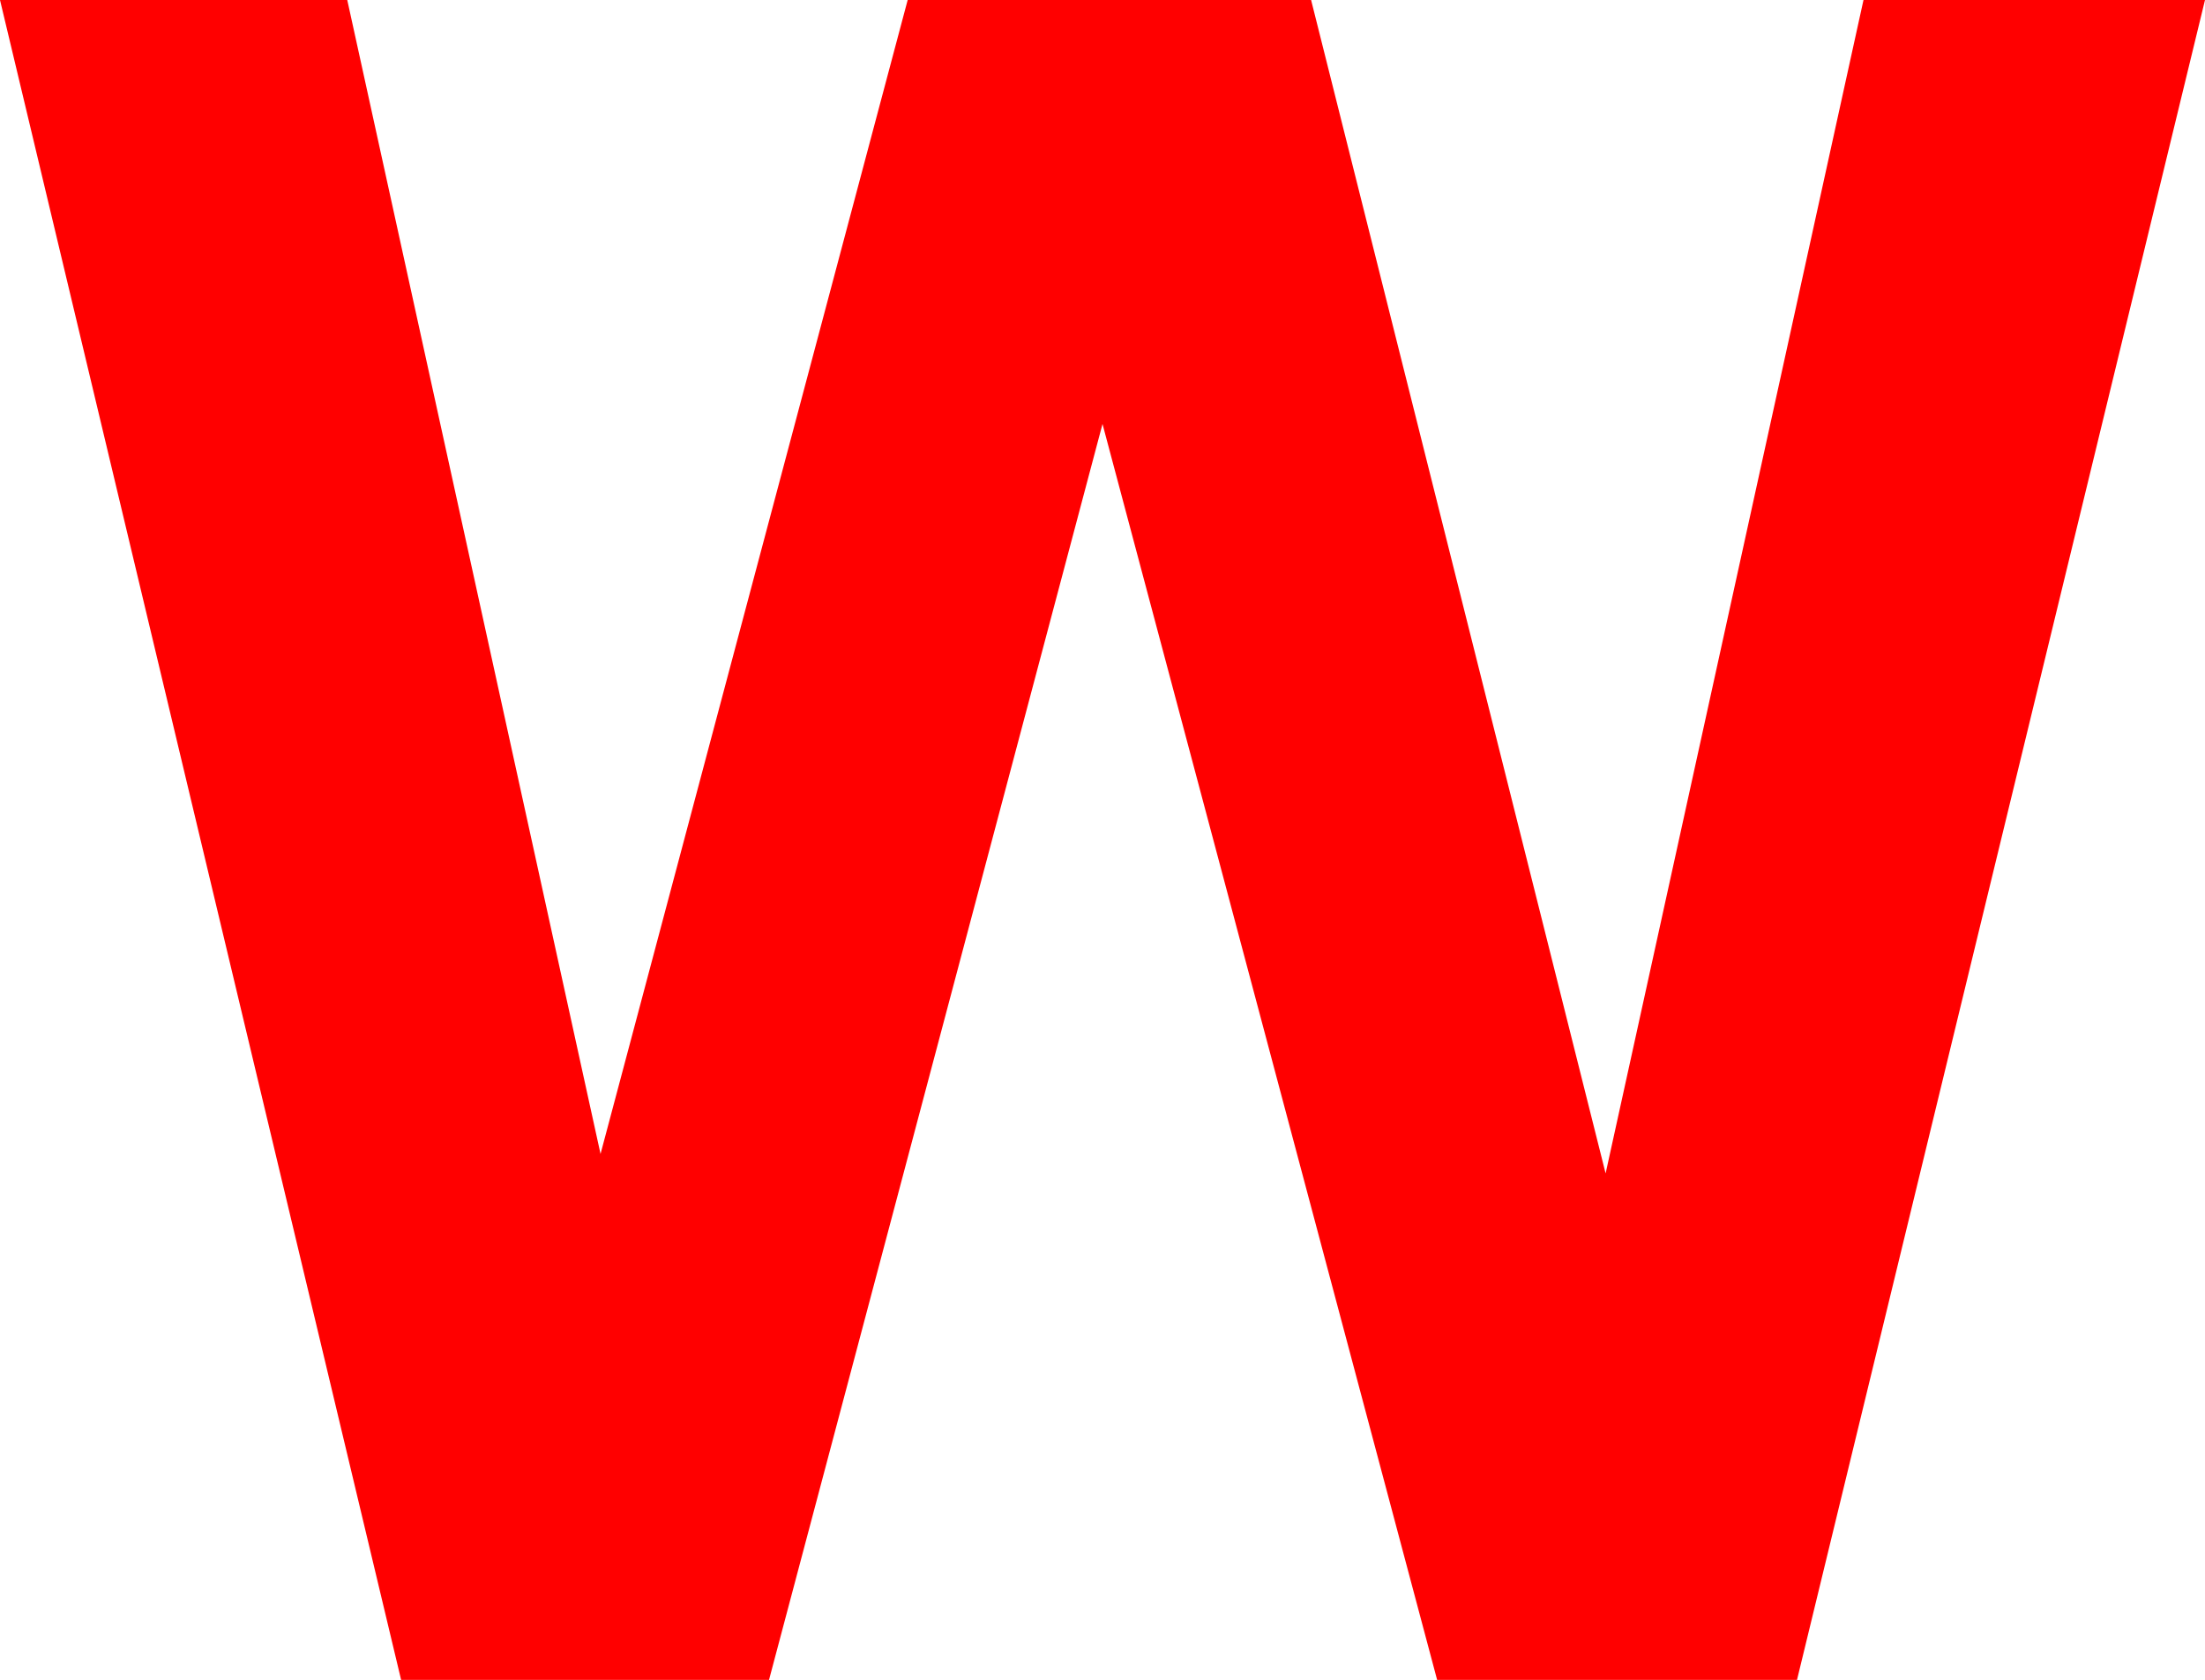 <svg xmlns="http://www.w3.org/2000/svg" viewBox="0 0 93.945 71.582"><defs><style>.cls-1{fill:red;}</style></defs><title>Eszköz 123</title><g id="Réteg_2" data-name="Réteg 2"><g id="letters"><path class="cls-1" d="M17.09,71.582,0,0H14.795l10.791,49.17L38.672,0h17.188L68.408,50,79.395,0H93.945L76.562,71.582h-15.332L46.973,18.066,32.764,71.582Z"/></g></g></svg>